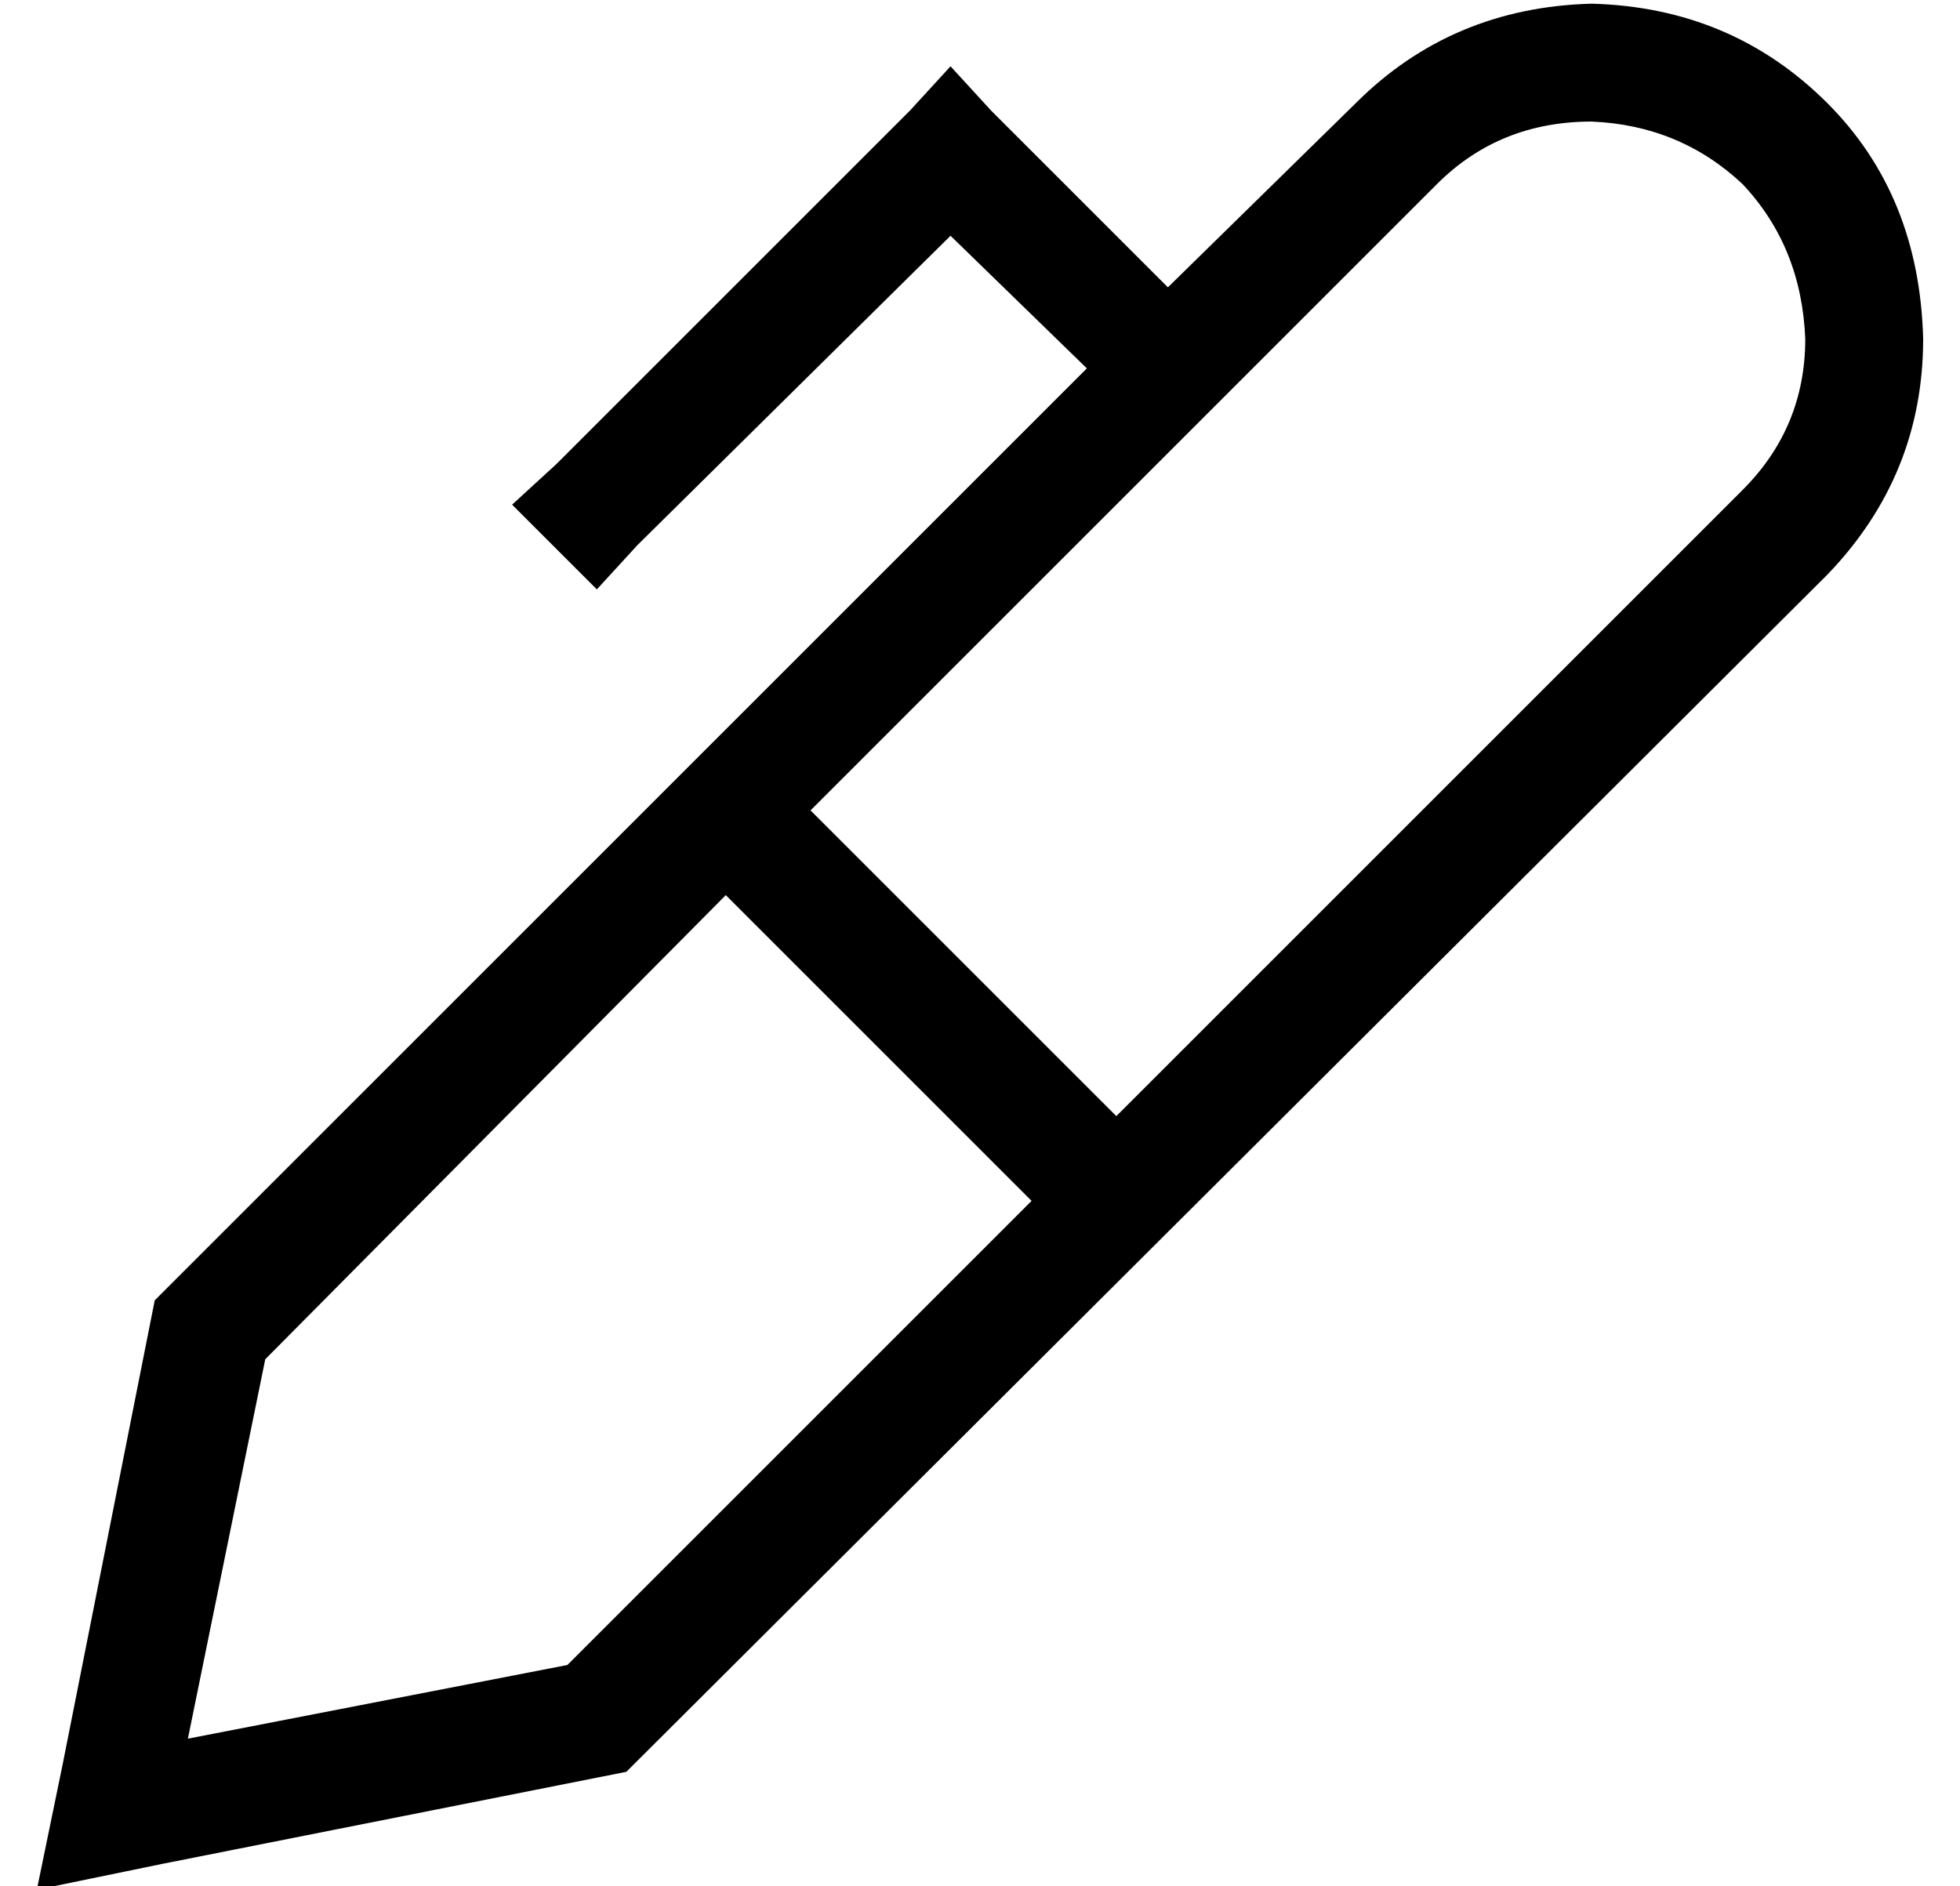 <?xml version="1.0" standalone="no"?>
<!DOCTYPE svg PUBLIC "-//W3C//DTD SVG 1.1//EN" "http://www.w3.org/Graphics/SVG/1.1/DTD/svg11.dtd" >
<svg xmlns="http://www.w3.org/2000/svg" xmlns:xlink="http://www.w3.org/1999/xlink" version="1.1" viewBox="-10 -40 532 512">
   <path fill="currentColor"
d="M7 439l-7 34l7 -34l-7 34l34 -7v0l126 -25v0l326 -325v0q26 -27 26 -64q-1 -39 -26 -64q-26 -26 -64 -27q-38 1 -64 27l-51 50v0l-48 -48v0l-11 -12v0l-11 12v0l-96 96v0l-12 11v0l23 23v0l11 -12v0l85 -84v0l37 36v0l-253 253v0l-25 126v0zM41 432l21 -103l-21 103
l21 -103l125 -126v0l83 83v0l-126 126v0l-103 20v0zM210 180l170 -170l-170 170l170 -170q17 -17 42 -17q24 1 41 17q16 17 17 42q0 24 -17 41l-170 170v0l-83 -83v0z" />
</svg>

